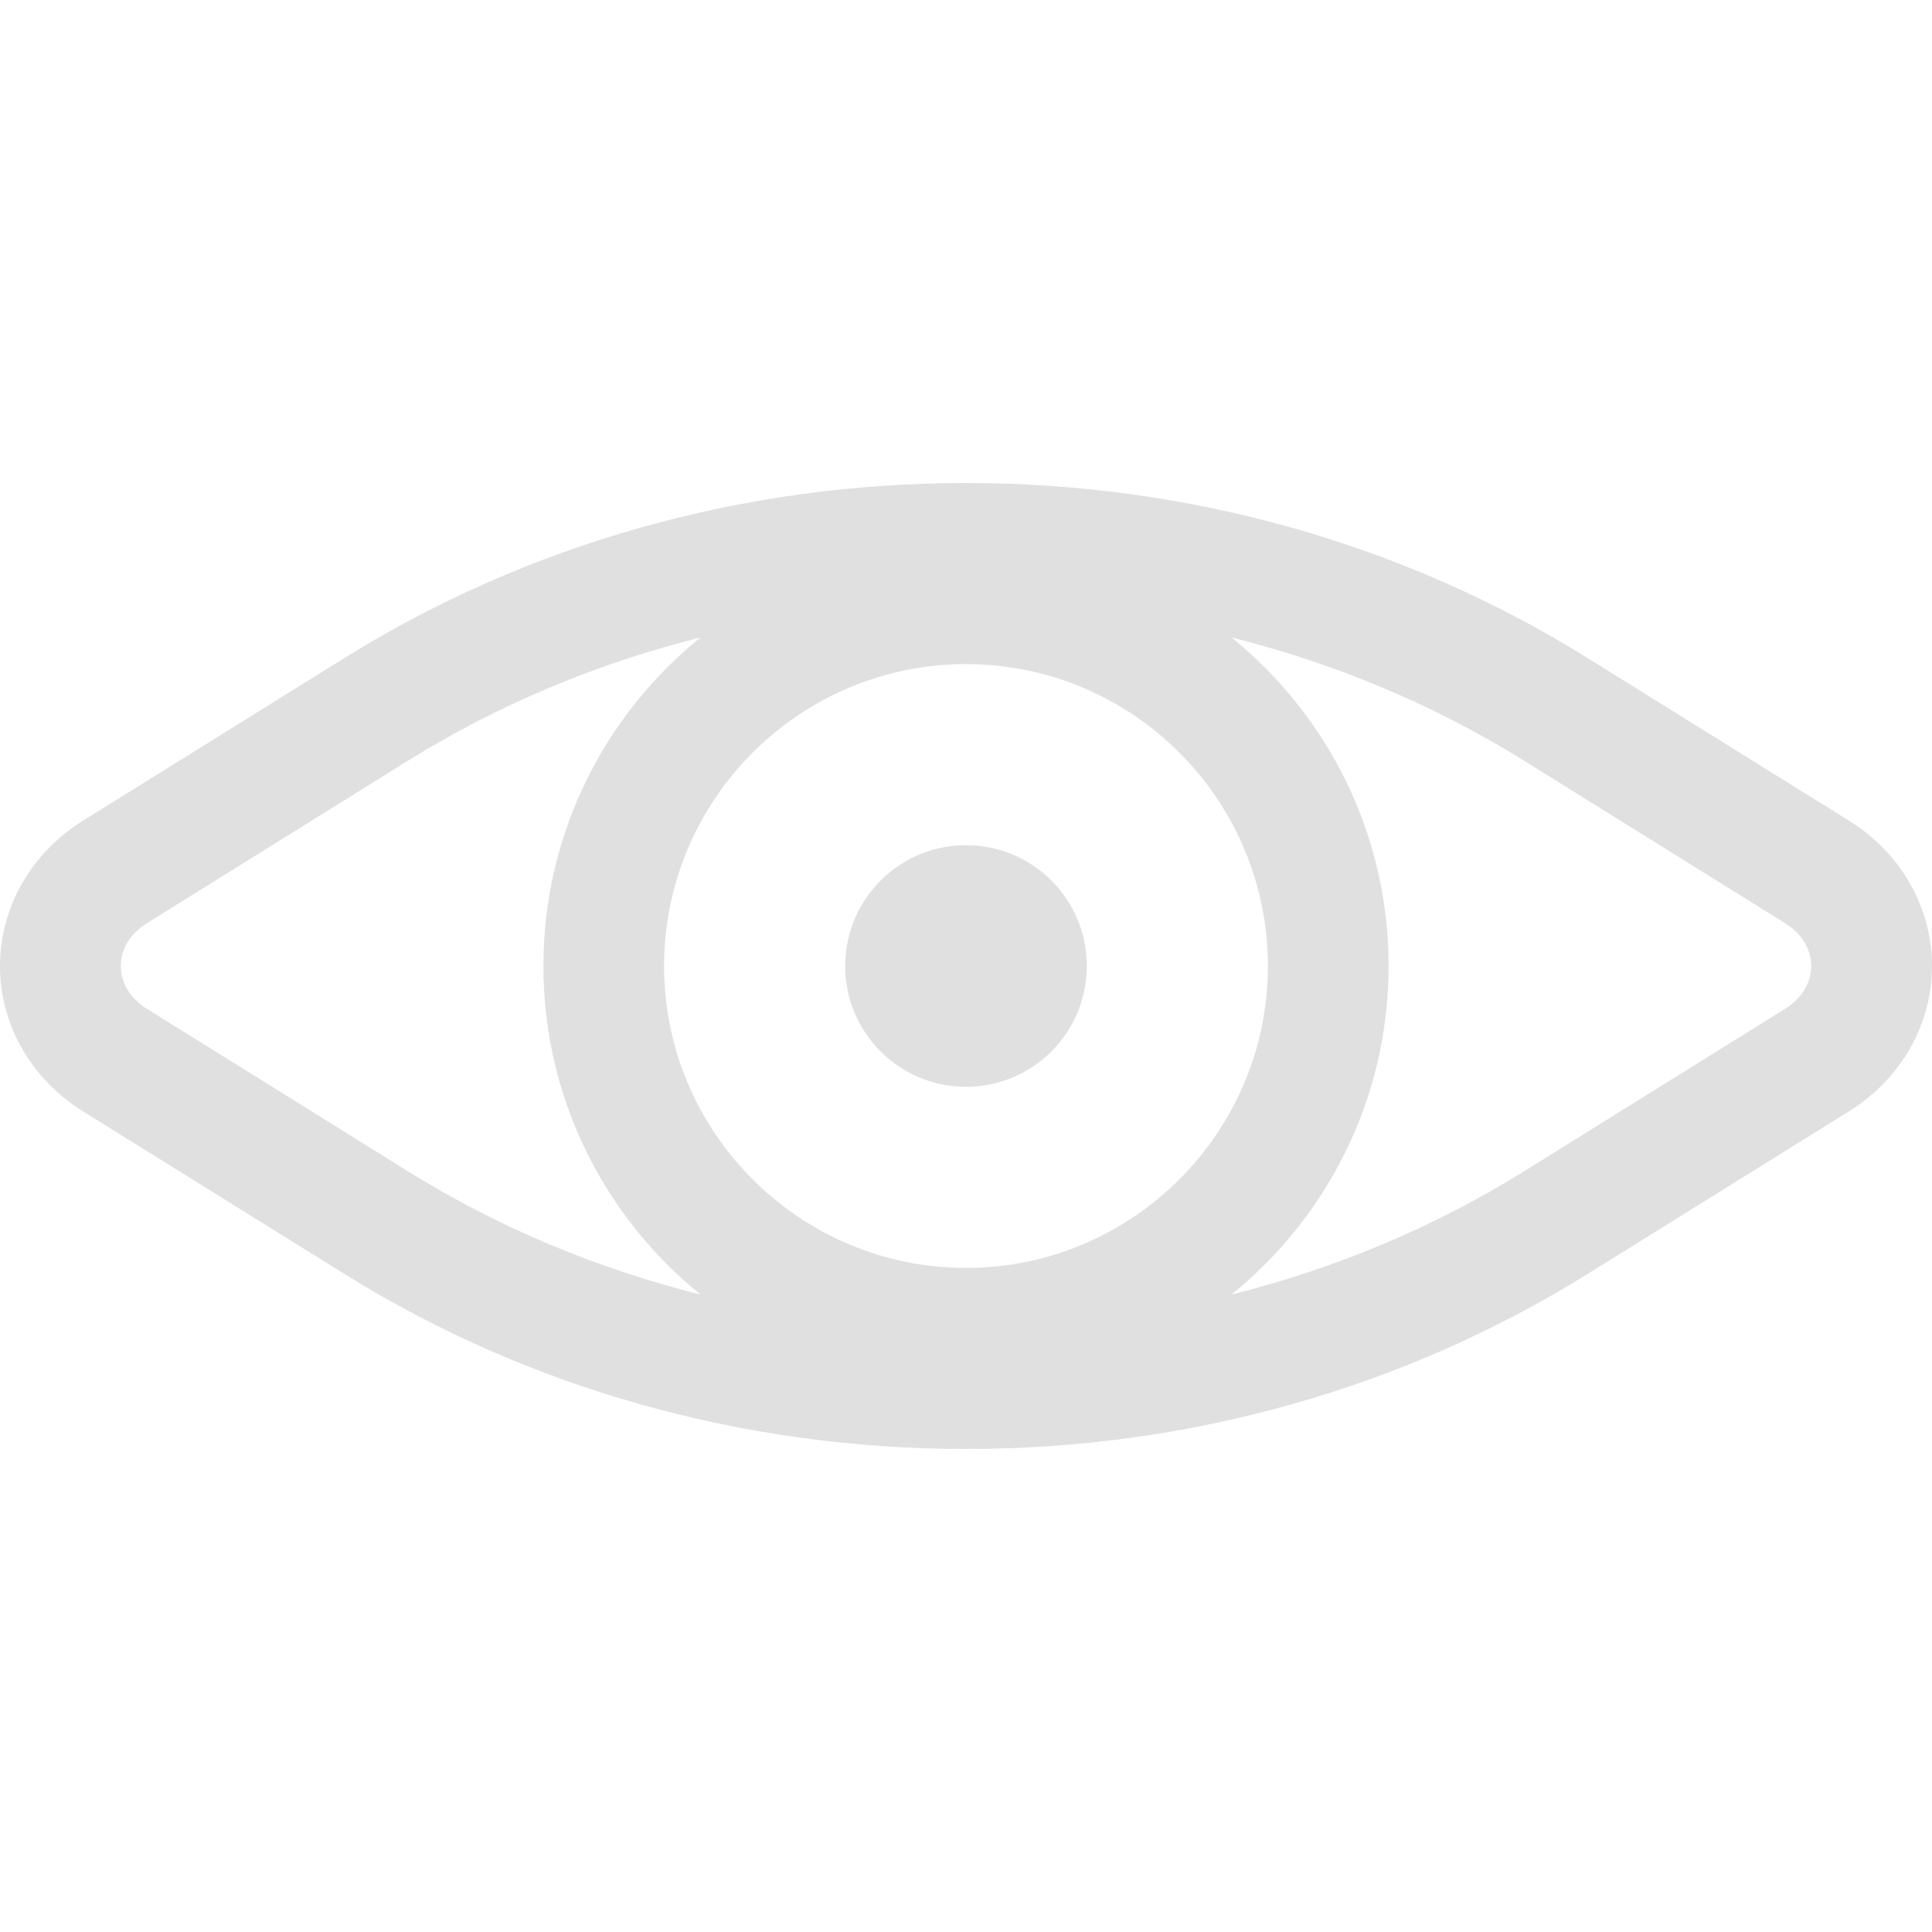 <svg width="15" height="15" viewBox="0 0 15 15" fill="none" xmlns="http://www.w3.org/2000/svg">
<g clip-path="url(#clip0)">
<path d="M14.356 6.372L12.326 5.109C10.898 4.22 9.229 3.75 7.5 3.75C5.771 3.75 4.102 4.22 2.674 5.109L0.644 6.372C0.241 6.623 0 7.045 0 7.5C0 7.955 0.241 8.377 0.644 8.628L2.674 9.891C4.102 10.78 5.771 11.25 7.5 11.25C9.229 11.25 10.898 10.78 12.326 9.891L14.356 8.628C14.759 8.377 15 7.955 15 7.5C15 7.045 14.759 6.623 14.356 6.372V6.372ZM7.5 9.844C6.208 9.844 5.156 8.792 5.156 7.5C5.156 6.208 6.208 5.156 7.5 5.156C8.792 5.156 9.844 6.208 9.844 7.5C9.844 8.792 8.792 9.844 7.5 9.844ZM1.14 7.832C1.011 7.752 0.938 7.631 0.938 7.5C0.938 7.369 1.011 7.248 1.14 7.168L3.169 5.905C3.872 5.468 4.64 5.149 5.439 4.949C4.695 5.551 4.219 6.471 4.219 7.5C4.219 8.529 4.695 9.449 5.439 10.051C4.64 9.851 3.872 9.532 3.169 9.095L1.14 7.832ZM13.86 7.832L11.831 9.095C11.128 9.532 10.36 9.851 9.561 10.051C10.305 9.449 10.781 8.529 10.781 7.5C10.781 6.471 10.305 5.551 9.561 4.949C10.36 5.149 11.128 5.468 11.831 5.905L13.86 7.168C13.989 7.248 14.062 7.369 14.062 7.5C14.062 7.631 13.989 7.752 13.86 7.832Z" fill="#E0E0E0"/>
<path d="M7.5 8.438C8.018 8.438 8.438 8.018 8.438 7.5C8.438 6.982 8.018 6.562 7.5 6.562C6.982 6.562 6.562 6.982 6.562 7.5C6.562 8.018 6.982 8.438 7.5 8.438Z" fill="#E0E0E0"/>
</g>
<defs>
<clipPath id="clip0">
<rect width="15" height="15" fill="white"/>
</clipPath>
</defs>
</svg>
